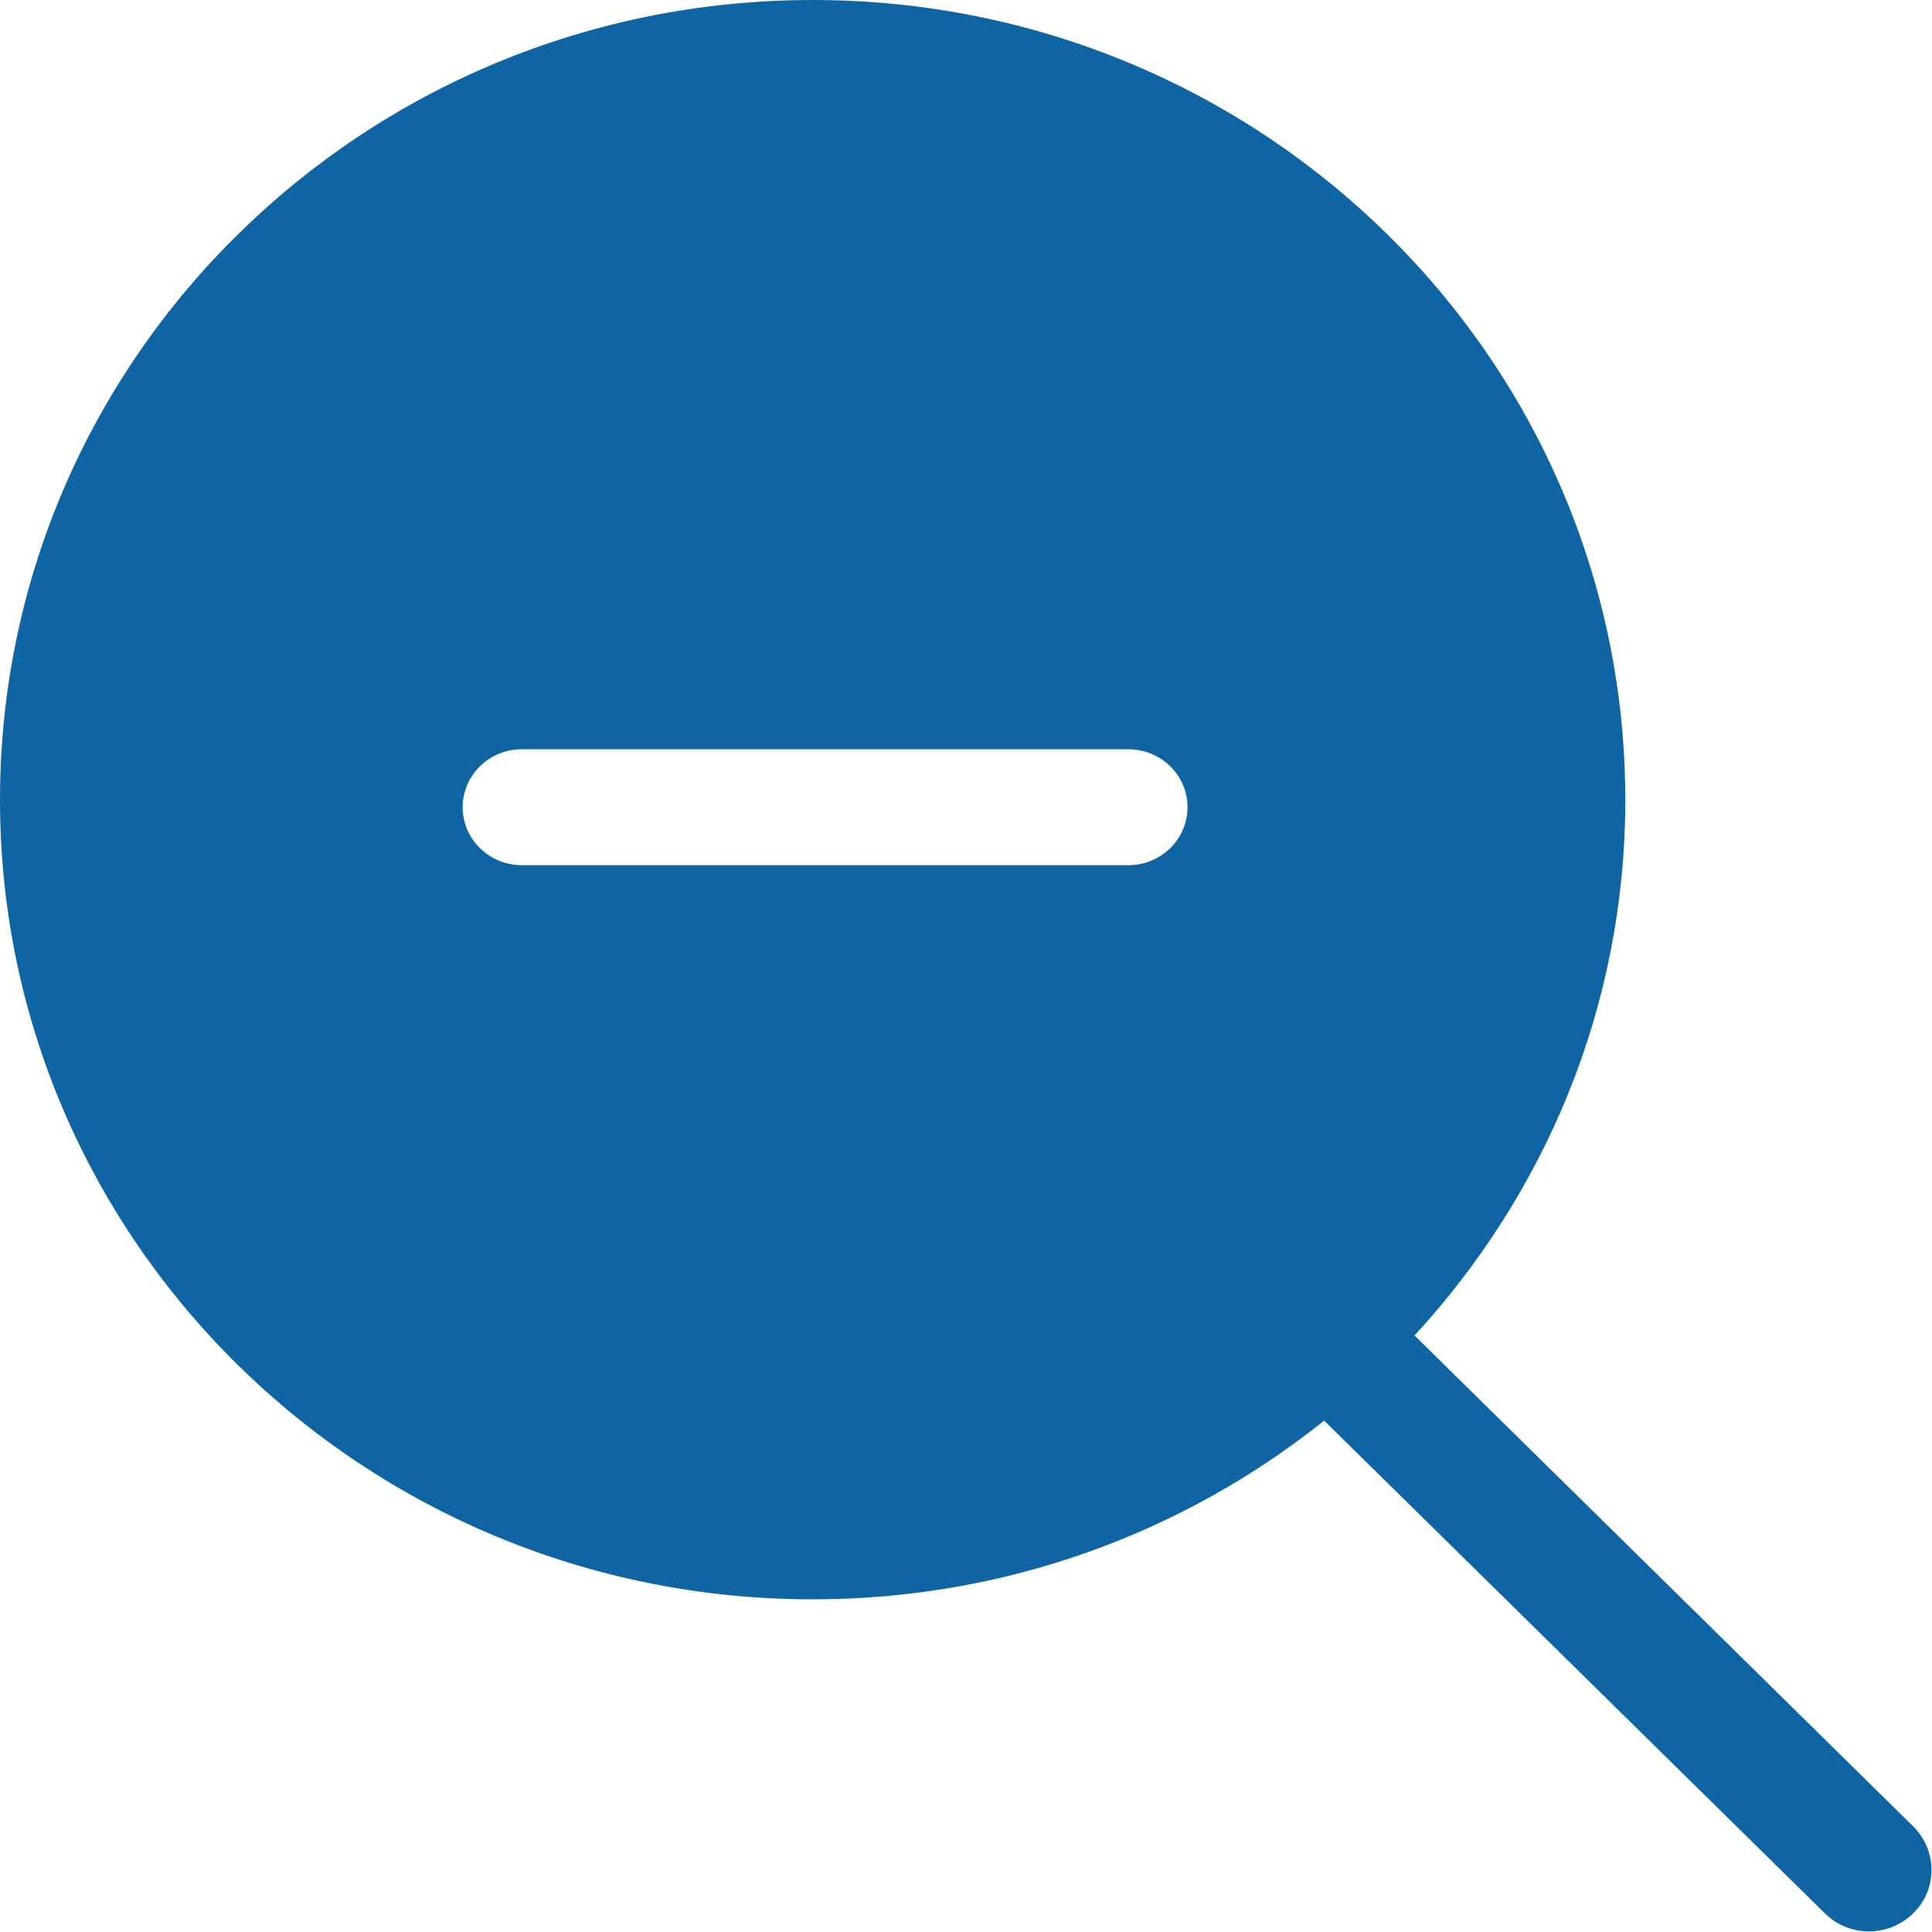 <?xml version="1.0" encoding="UTF-8" standalone="no"?>
<svg width="32px" height="32px" viewBox="0 0 32 32" version="1.1" xmlns="http://www.w3.org/2000/svg" xmlns:xlink="http://www.w3.org/1999/xlink" xmlns:sketch="http://www.bohemiancoding.com/sketch/ns">
    <!-- Generator: Sketch Beta 3.3.2 (12041) - http://www.bohemiancoding.com/sketch -->
    <title>zoom-out</title>
    <desc>Created with Sketch Beta.</desc>
    <defs></defs>
    <g id="Page-1" stroke="none" stroke-width="1" fill="none" fill-rule="evenodd" sketch:type="MSPage">
        <g id="Icon-Set-Filled" sketch:type="MSLayerGroup" transform="translate(-362, -1141)" fill="#0F64A3">
            <path d="M380.689,1155.33 L370.643,1155.33 C370.102,1155.33 369.663,1154.9 369.663,1154.37 C369.663,1153.84 370.102,1153.41 370.643,1153.41 L380.689,1153.41 C381.23,1153.41 381.669,1153.84 381.669,1154.37 C381.669,1154.9 381.23,1155.33 380.689,1155.33 L380.689,1155.33 Z M393.688,1171.25 L385.429,1163.12 C387.592,1160.77 388.92,1157.67 388.92,1154.25 C388.92,1146.93 382.894,1141 375.46,1141 C368.026,1141 362,1146.93 362,1154.25 C362,1161.56 368.026,1167.49 375.46,1167.49 C378.672,1167.49 381.618,1166.38 383.932,1164.53 L392.225,1172.69 C392.629,1173.09 393.284,1173.09 393.688,1172.69 C394.093,1172.3 394.093,1171.65 393.688,1171.25 L393.688,1171.25 Z" id="zoom-out" sketch:type="MSShapeGroup"></path>
        </g>
    </g>
</svg>